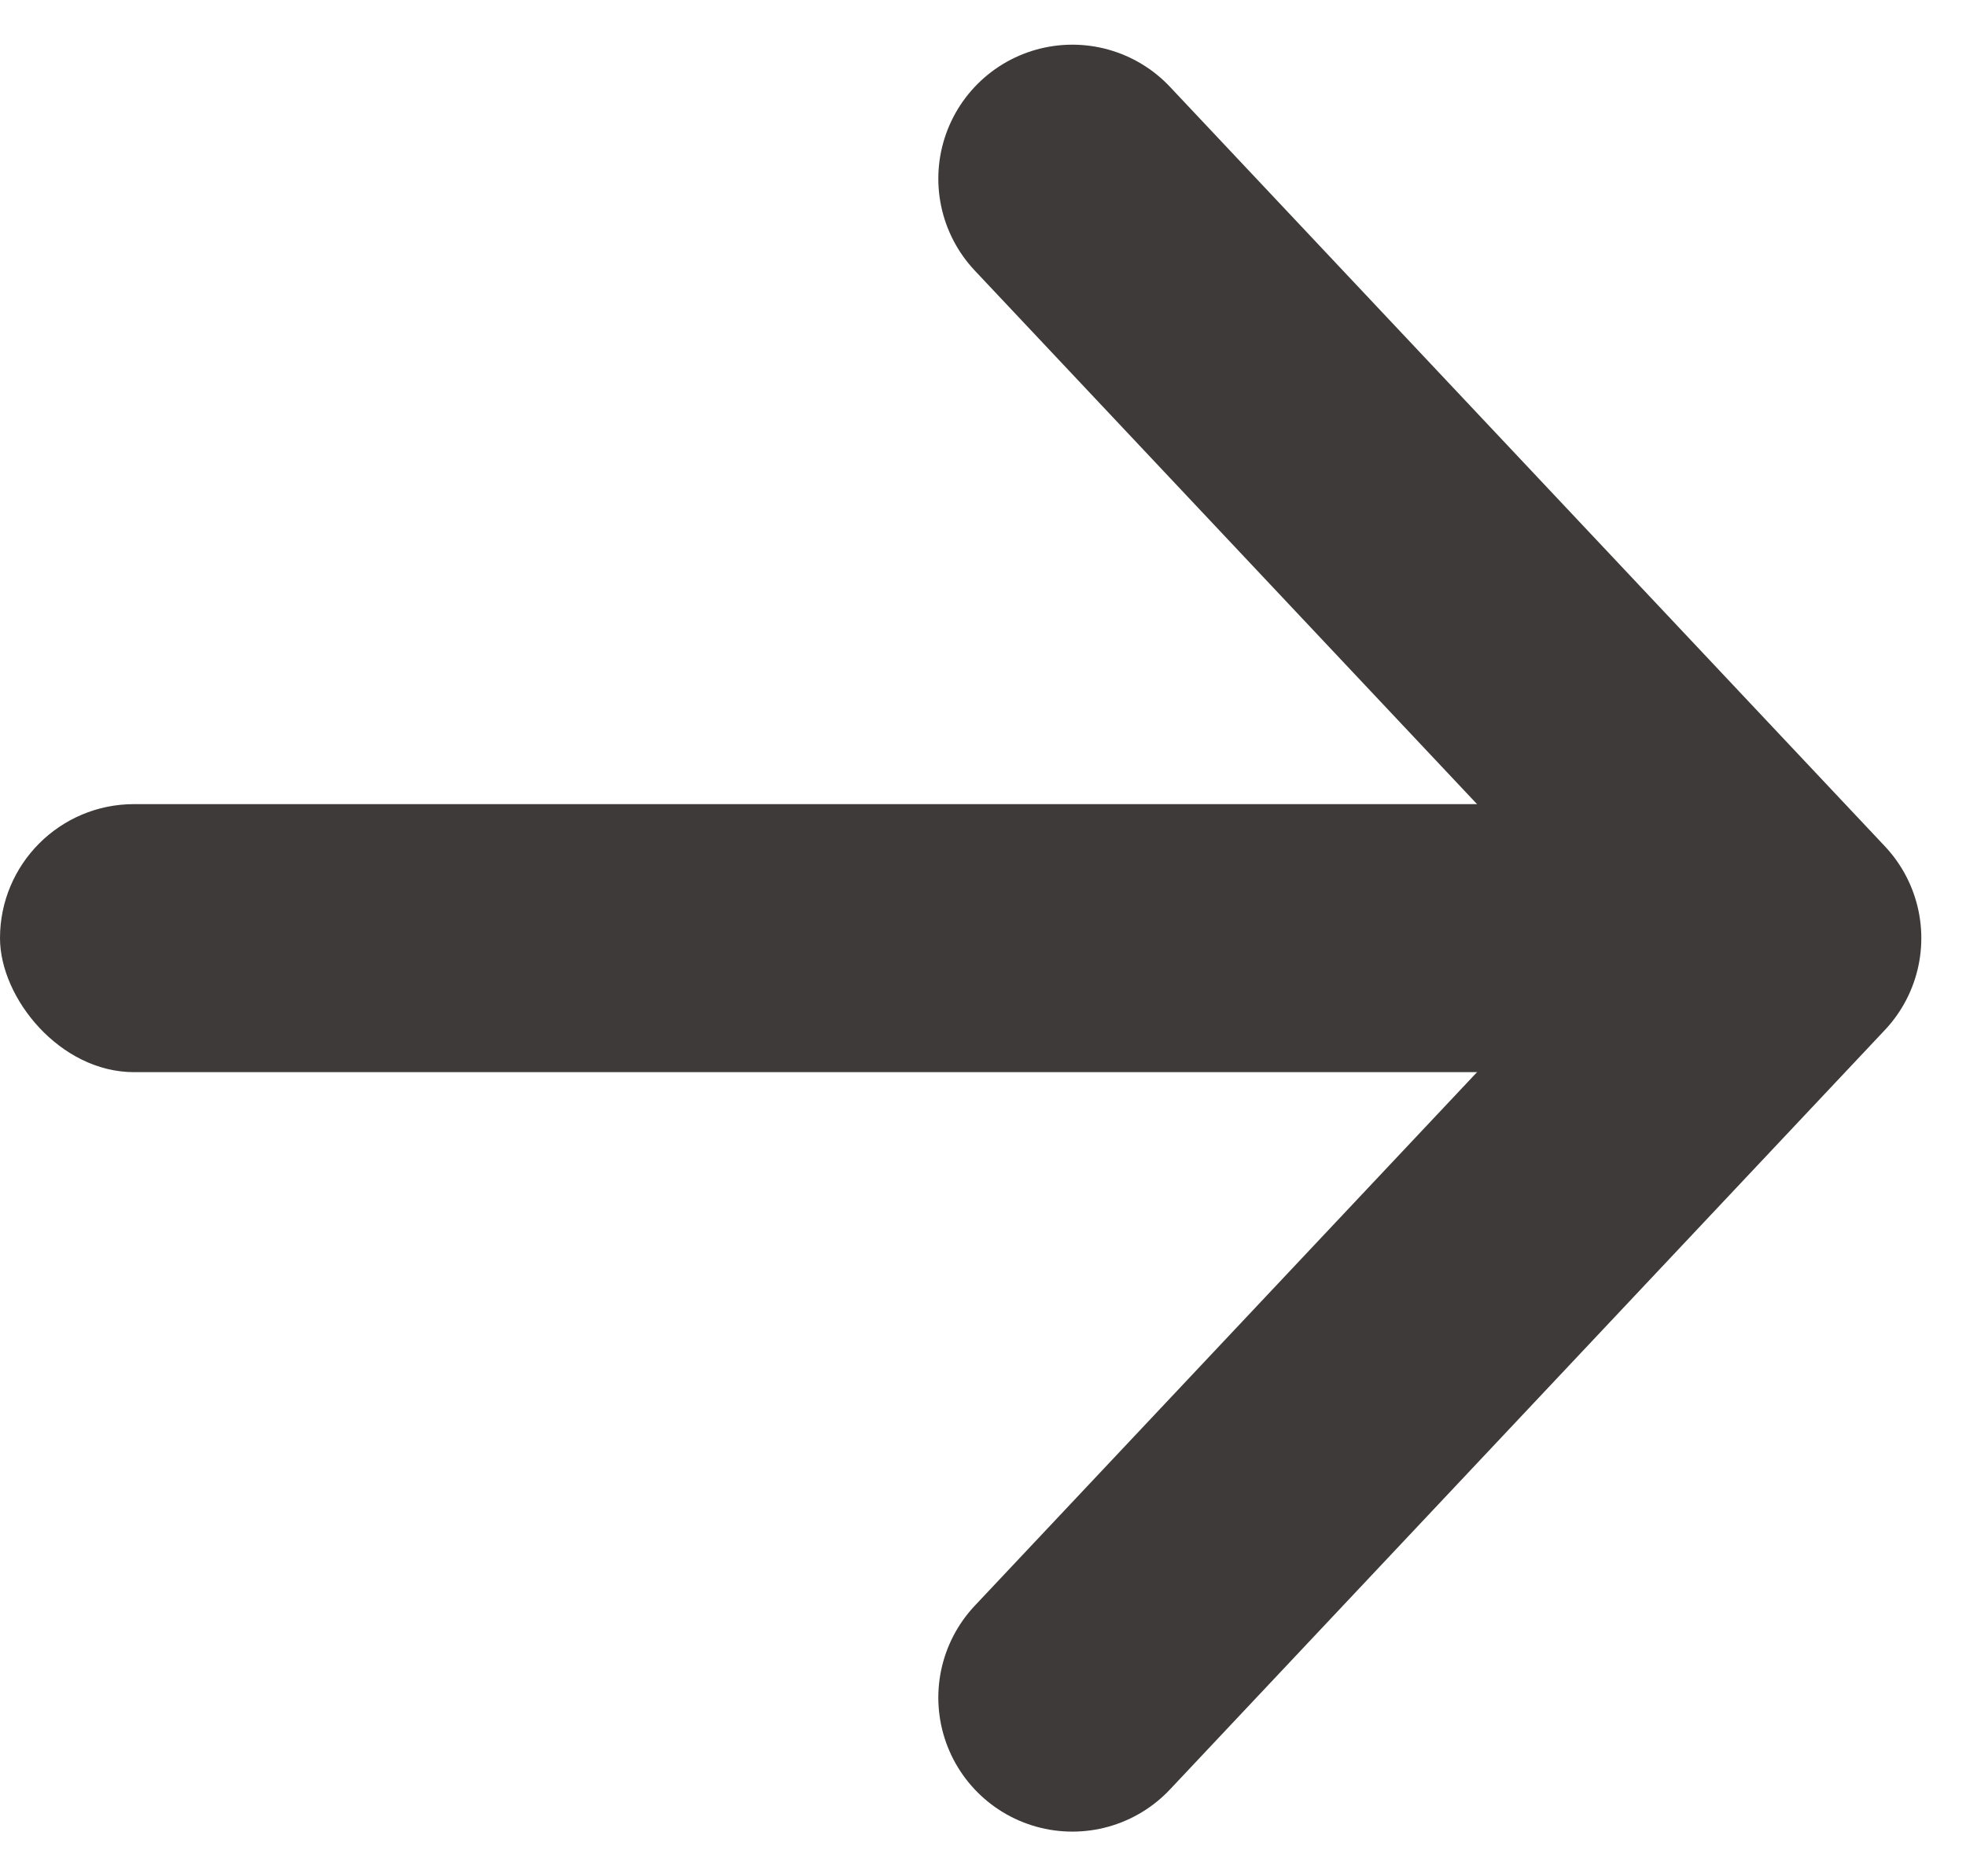 <?xml version="1.0" encoding="UTF-8"?>
<svg width="22px" height="21px" viewBox="0 0 22 21" version="1.1" xmlns="http://www.w3.org/2000/svg" xmlns:xlink="http://www.w3.org/1999/xlink">
    <!-- Generator: Sketch 49 (51002) - http://www.bohemiancoding.com/sketch -->
    <title>ic_jobs_arrows</title>
    <desc>Created with Sketch.</desc>
    <defs></defs>
    <g id="Page-1" stroke="none" stroke-width="1" fill="none" fill-rule="evenodd">
        <g id="关于-加入我们" transform="translate(-763, -1337)">
            <g id="Group-6" transform="translate(608, 1312)">
                <g id="ic_jobs_arrows" transform="translate(155, 27)">
                    <polyline id="Path-16" stroke="#3E3A39" stroke-width="3" stroke-linecap="round" stroke-linejoin="round" points="12 17 20 8.5 12 0"></polyline>
                    <rect id="Rectangle-5" fill="#3E3A39" x="0" y="7" width="21" height="3" rx="1.5"></rect>
                </g>
            </g>
        </g>
    </g>
</svg>